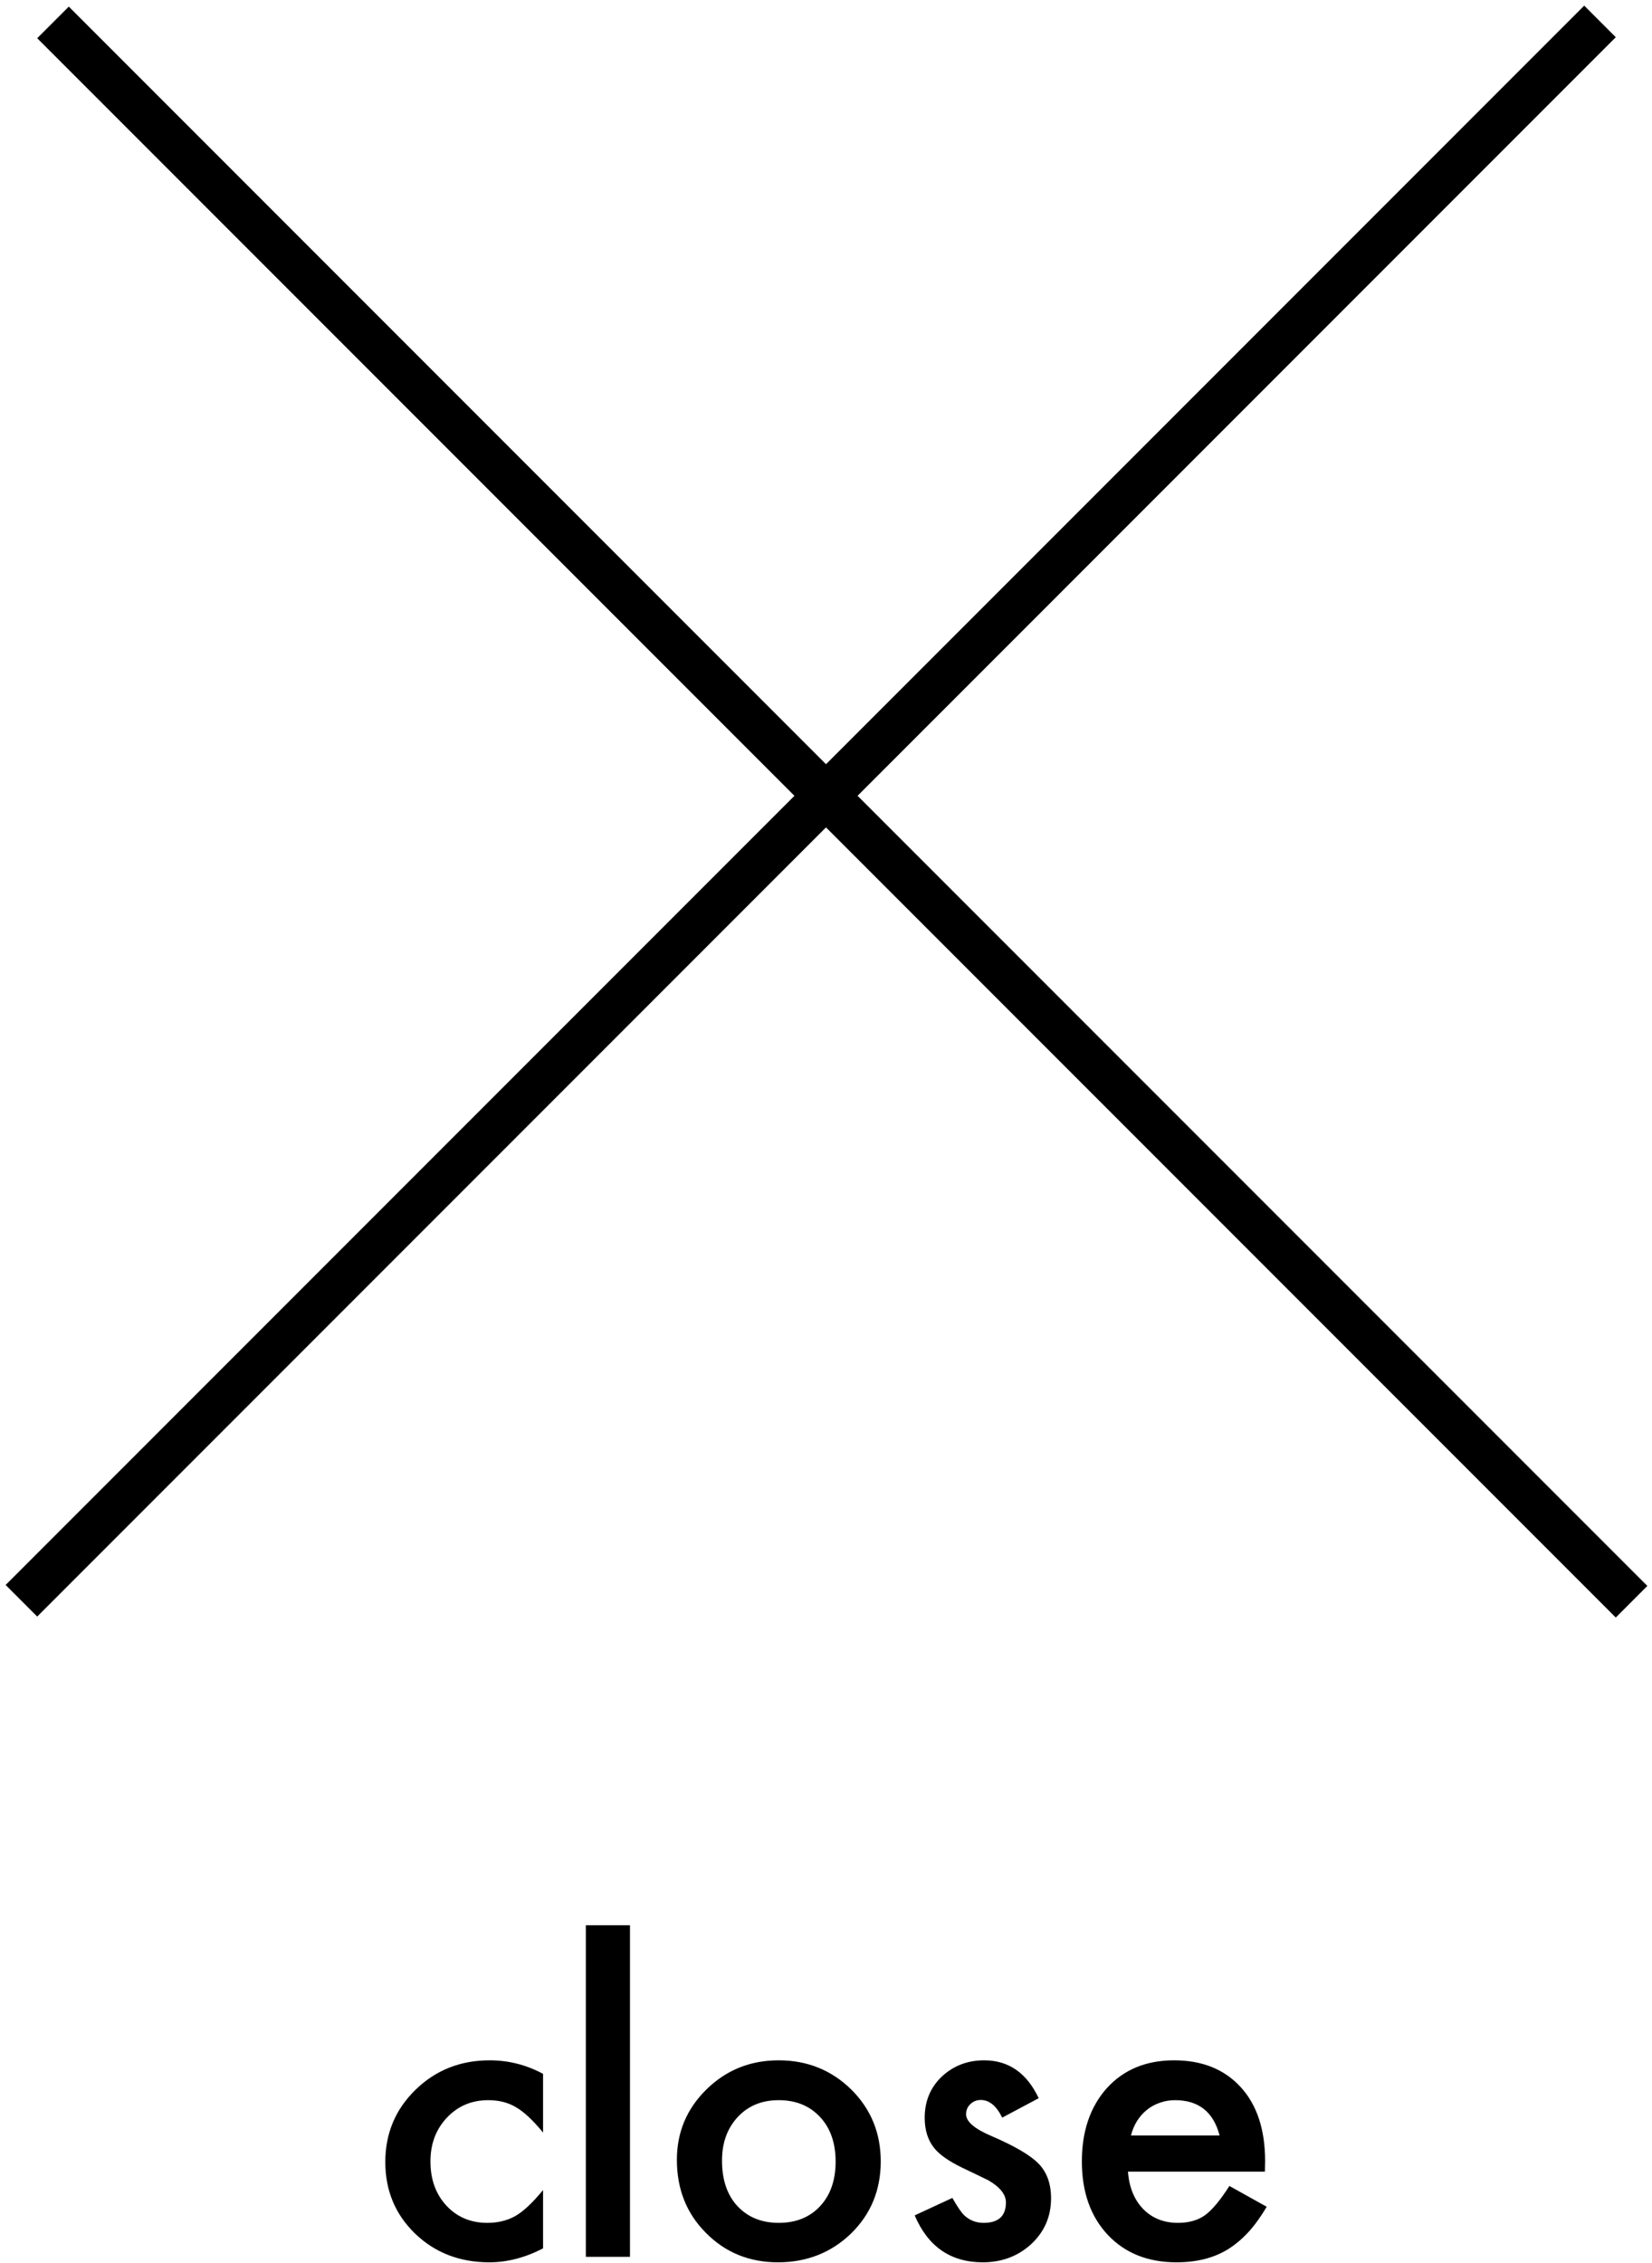 <svg width="222" height="304" viewBox="0 0 222 304" fill="none" xmlns="http://www.w3.org/2000/svg">
<line x1="2.879" y1="215.011" x2="215.011" y2="2.879" stroke="black" stroke-width="6"/>
<line x1="7.121" y1="3.011" x2="219.253" y2="215.143" stroke="black" stroke-width="6"/>
<path d="M72.978 278.558V286.442C71.625 284.789 70.412 283.656 69.34 283.04C68.285 282.407 67.046 282.091 65.622 282.091C63.39 282.091 61.535 282.873 60.059 284.438C58.582 286.002 57.844 287.962 57.844 290.318C57.844 292.726 58.556 294.703 59.98 296.25C61.421 297.797 63.258 298.571 65.49 298.571C66.914 298.571 68.171 298.263 69.261 297.648C70.315 297.05 71.555 295.89 72.978 294.167V301.998C70.57 303.246 68.162 303.87 65.754 303.87C61.781 303.87 58.459 302.587 55.787 300.021C53.115 297.437 51.779 294.229 51.779 290.397C51.779 286.565 53.133 283.33 55.84 280.694C58.547 278.057 61.869 276.739 65.807 276.739C68.338 276.739 70.728 277.345 72.978 278.558ZM84.659 258.598V303.132H78.727V258.598H84.659ZM90.961 290.107C90.961 286.398 92.288 283.242 94.942 280.641C97.597 278.039 100.831 276.739 104.646 276.739C108.478 276.739 111.729 278.048 114.401 280.667C117.038 283.286 118.356 286.503 118.356 290.318C118.356 294.167 117.029 297.393 114.375 299.994C111.703 302.578 108.425 303.87 104.54 303.87C100.69 303.87 97.465 302.552 94.863 299.915C92.262 297.314 90.961 294.044 90.961 290.107ZM97.025 290.212C97.025 292.779 97.711 294.809 99.082 296.303C100.488 297.815 102.343 298.571 104.646 298.571C106.966 298.571 108.82 297.823 110.209 296.329C111.598 294.835 112.292 292.84 112.292 290.344C112.292 287.848 111.598 285.853 110.209 284.359C108.803 282.847 106.948 282.091 104.646 282.091C102.378 282.091 100.541 282.847 99.135 284.359C97.728 285.87 97.025 287.822 97.025 290.212ZM139.582 281.827L134.678 284.438C133.904 282.856 132.946 282.065 131.804 282.065C131.259 282.065 130.793 282.249 130.406 282.618C130.02 282.97 129.826 283.427 129.826 283.99C129.826 284.974 130.969 285.949 133.254 286.916C136.4 288.27 138.519 289.518 139.608 290.66C140.698 291.803 141.243 293.341 141.243 295.275C141.243 297.753 140.329 299.827 138.501 301.497C136.726 303.079 134.581 303.87 132.067 303.87C127.761 303.87 124.711 301.77 122.918 297.569L127.98 295.222C128.684 296.452 129.22 297.235 129.589 297.569C130.31 298.237 131.171 298.571 132.173 298.571C134.177 298.571 135.179 297.656 135.179 295.828C135.179 294.774 134.405 293.789 132.858 292.875C132.261 292.576 131.663 292.286 131.065 292.005C130.468 291.724 129.861 291.434 129.246 291.135C127.523 290.291 126.311 289.448 125.607 288.604C124.711 287.531 124.263 286.152 124.263 284.464C124.263 282.232 125.027 280.386 126.557 278.927C128.121 277.468 130.02 276.739 132.252 276.739C135.539 276.739 137.982 278.435 139.582 281.827ZM169.983 291.689H151.579C151.737 293.798 152.423 295.477 153.636 296.725C154.849 297.955 156.404 298.571 158.303 298.571C159.779 298.571 161.001 298.219 161.968 297.516C162.917 296.813 163.998 295.512 165.211 293.614L170.221 296.408C169.447 297.727 168.63 298.861 167.769 299.81C166.907 300.741 165.984 301.515 165 302.13C164.016 302.728 162.952 303.167 161.81 303.448C160.667 303.73 159.428 303.87 158.092 303.87C154.26 303.87 151.184 302.64 148.863 300.179C146.543 297.7 145.383 294.413 145.383 290.318C145.383 286.257 146.508 282.97 148.758 280.456C151.025 277.978 154.031 276.739 157.775 276.739C161.555 276.739 164.543 277.943 166.74 280.351C168.92 282.741 170.01 286.055 170.01 290.291L169.983 291.689ZM163.893 286.837C163.066 283.673 161.071 282.091 157.907 282.091C157.187 282.091 156.51 282.205 155.877 282.434C155.244 282.645 154.664 282.961 154.137 283.383C153.627 283.787 153.188 284.28 152.818 284.86C152.449 285.44 152.168 286.099 151.975 286.837H163.893Z" fill="black"/>
</svg>
